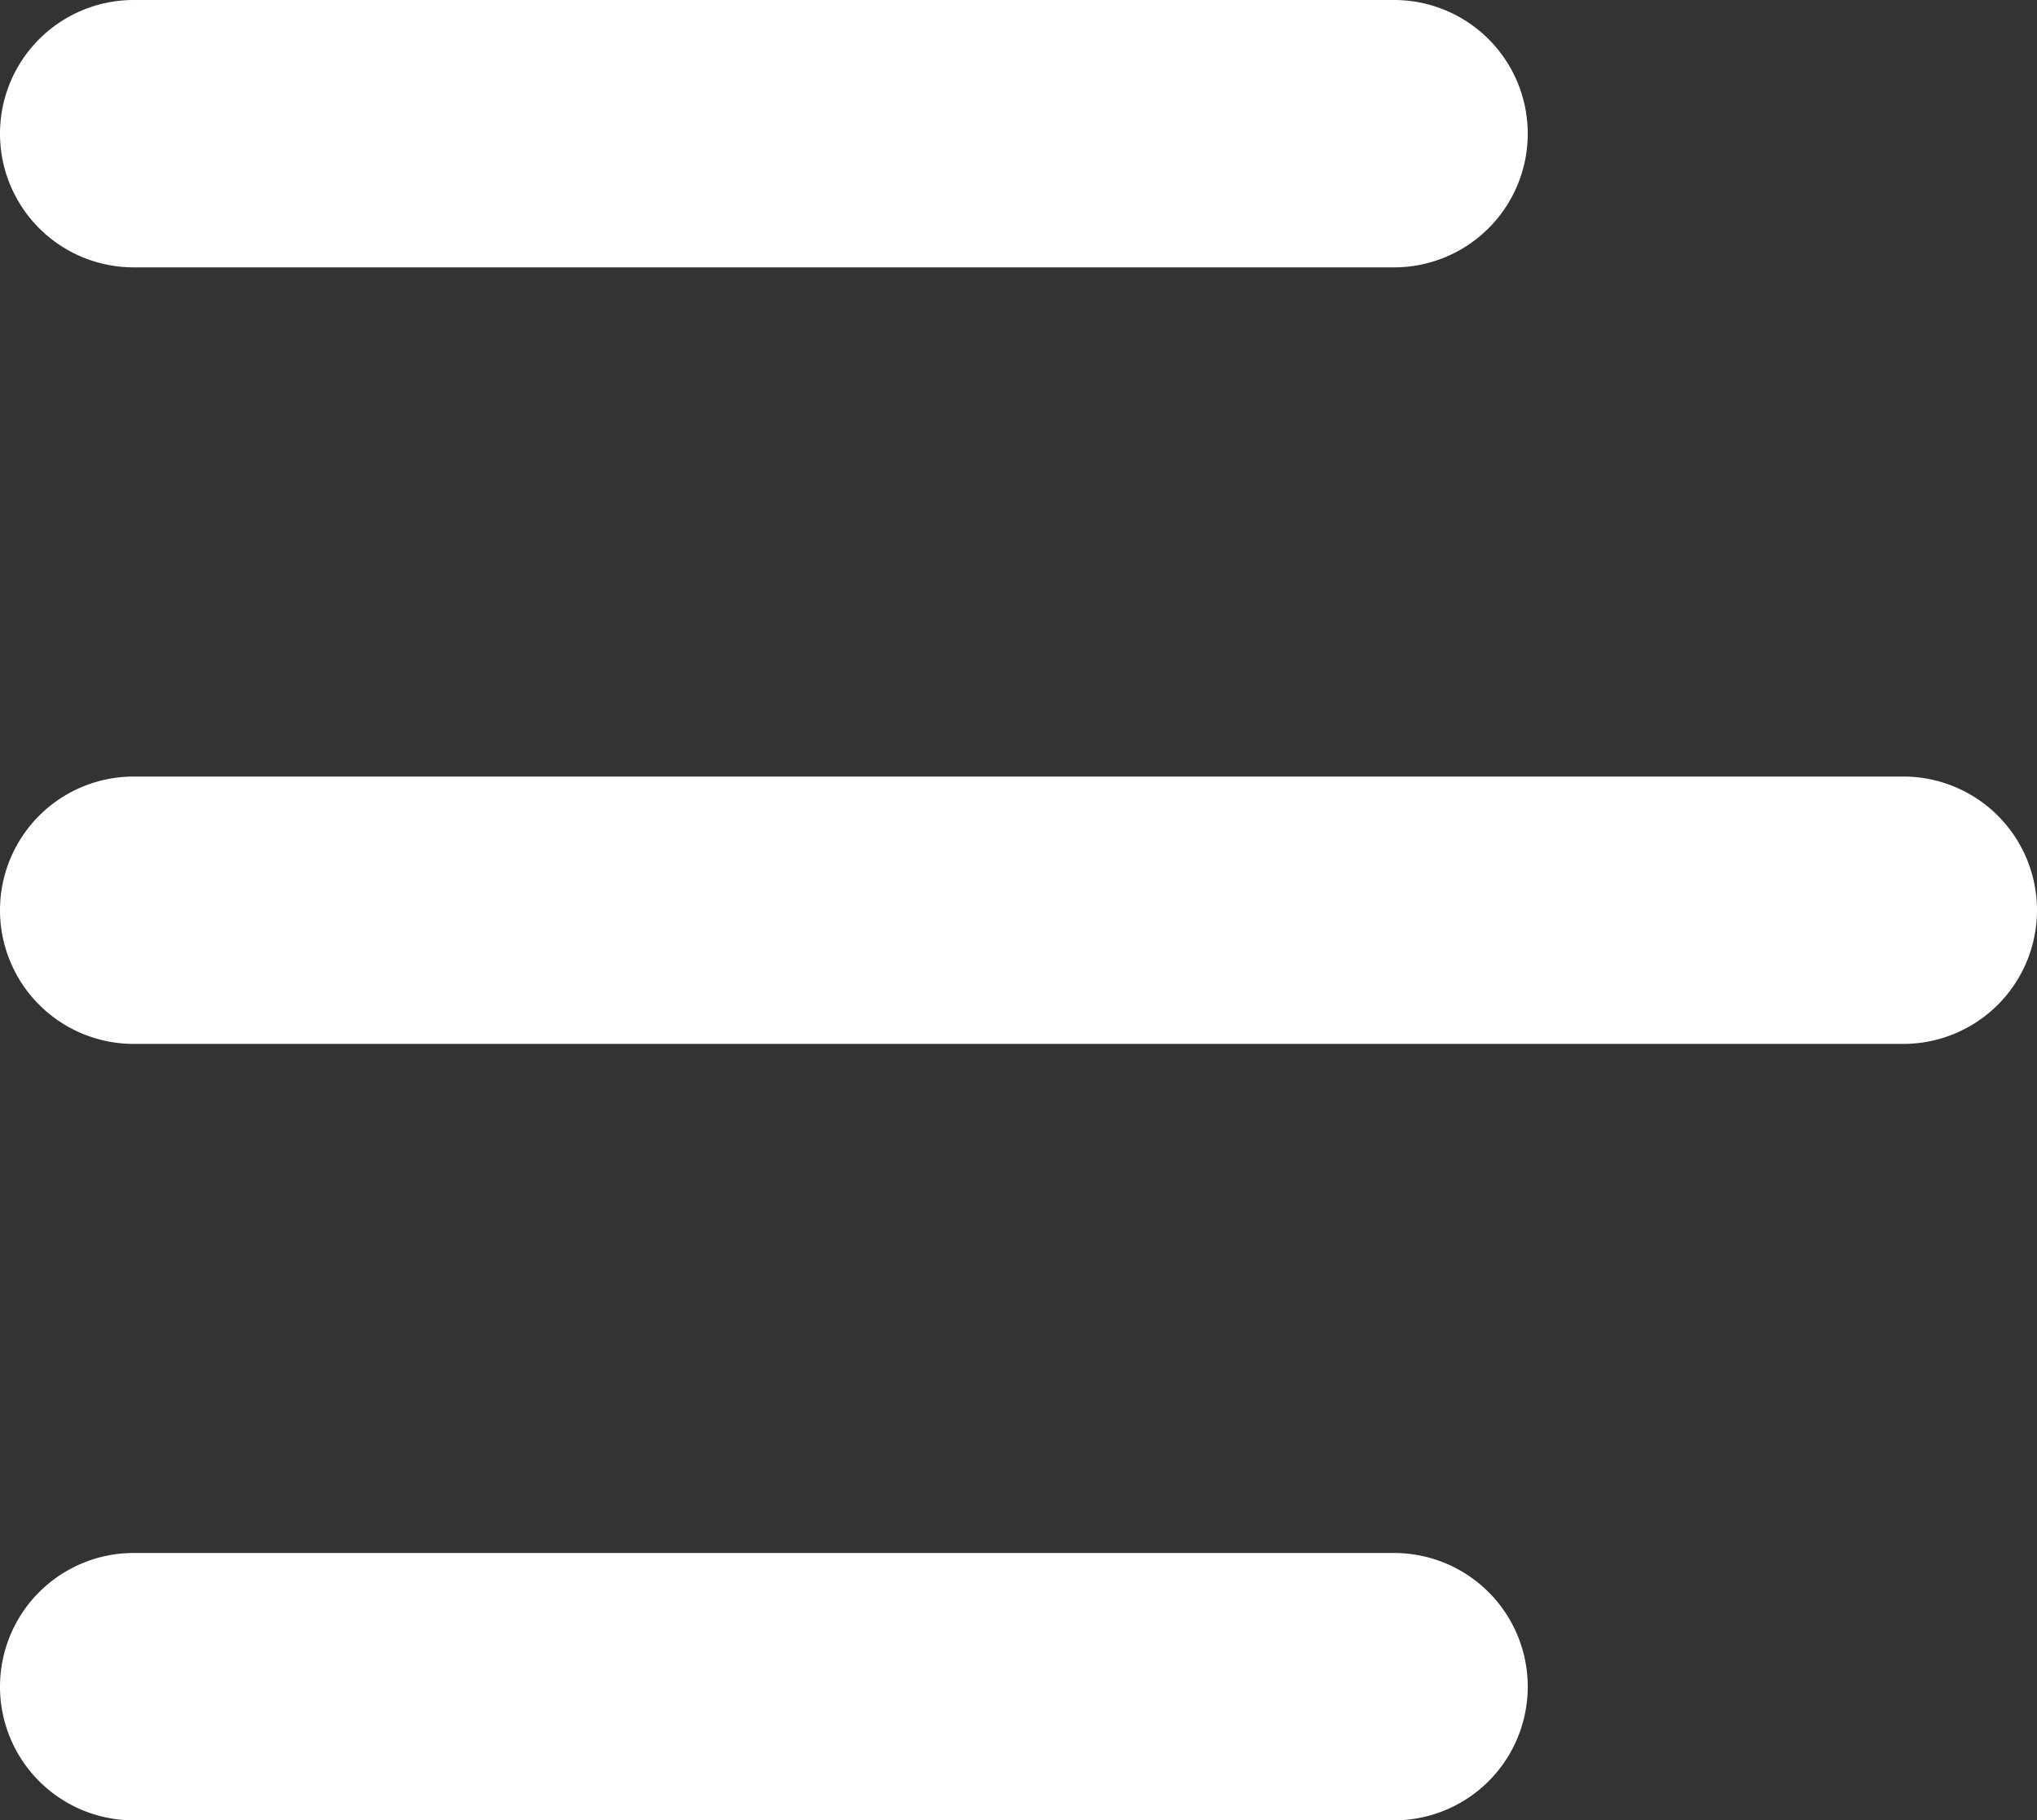 <svg xmlns="http://www.w3.org/2000/svg" xmlns:xlink="http://www.w3.org/1999/xlink" width="22" height="19.663" viewBox="0 0 22 19.663"><rect x="0" y="0" width="22" height="19.663" fill="#333333" stroke="none"/><defs><style>.a{fill:none;}.b{clip-path:url(#a);}.c{fill:#fff;}</style><clipPath id="a"><rect class="a" width="22" height="19.663"/></clipPath></defs><g class="b"><path class="c" d="M19.444,24.288H33.056a1.444,1.444,0,0,0,0-2.888H19.444a1.444,1.444,0,0,0,0,2.888Z" transform="translate(-18 -21.4)"/><path class="c" d="M38.556,45.8H19.444a1.444,1.444,0,0,0,0,2.888H38.556a1.444,1.444,0,0,0,0-2.888Z" transform="translate(-18 -37.412)"/><path class="c" d="M33.056,70.2H19.444a1.444,1.444,0,0,0,0,2.888H33.056a1.444,1.444,0,1,0,0-2.888Z" transform="translate(-18 -53.425)"/></g></svg>